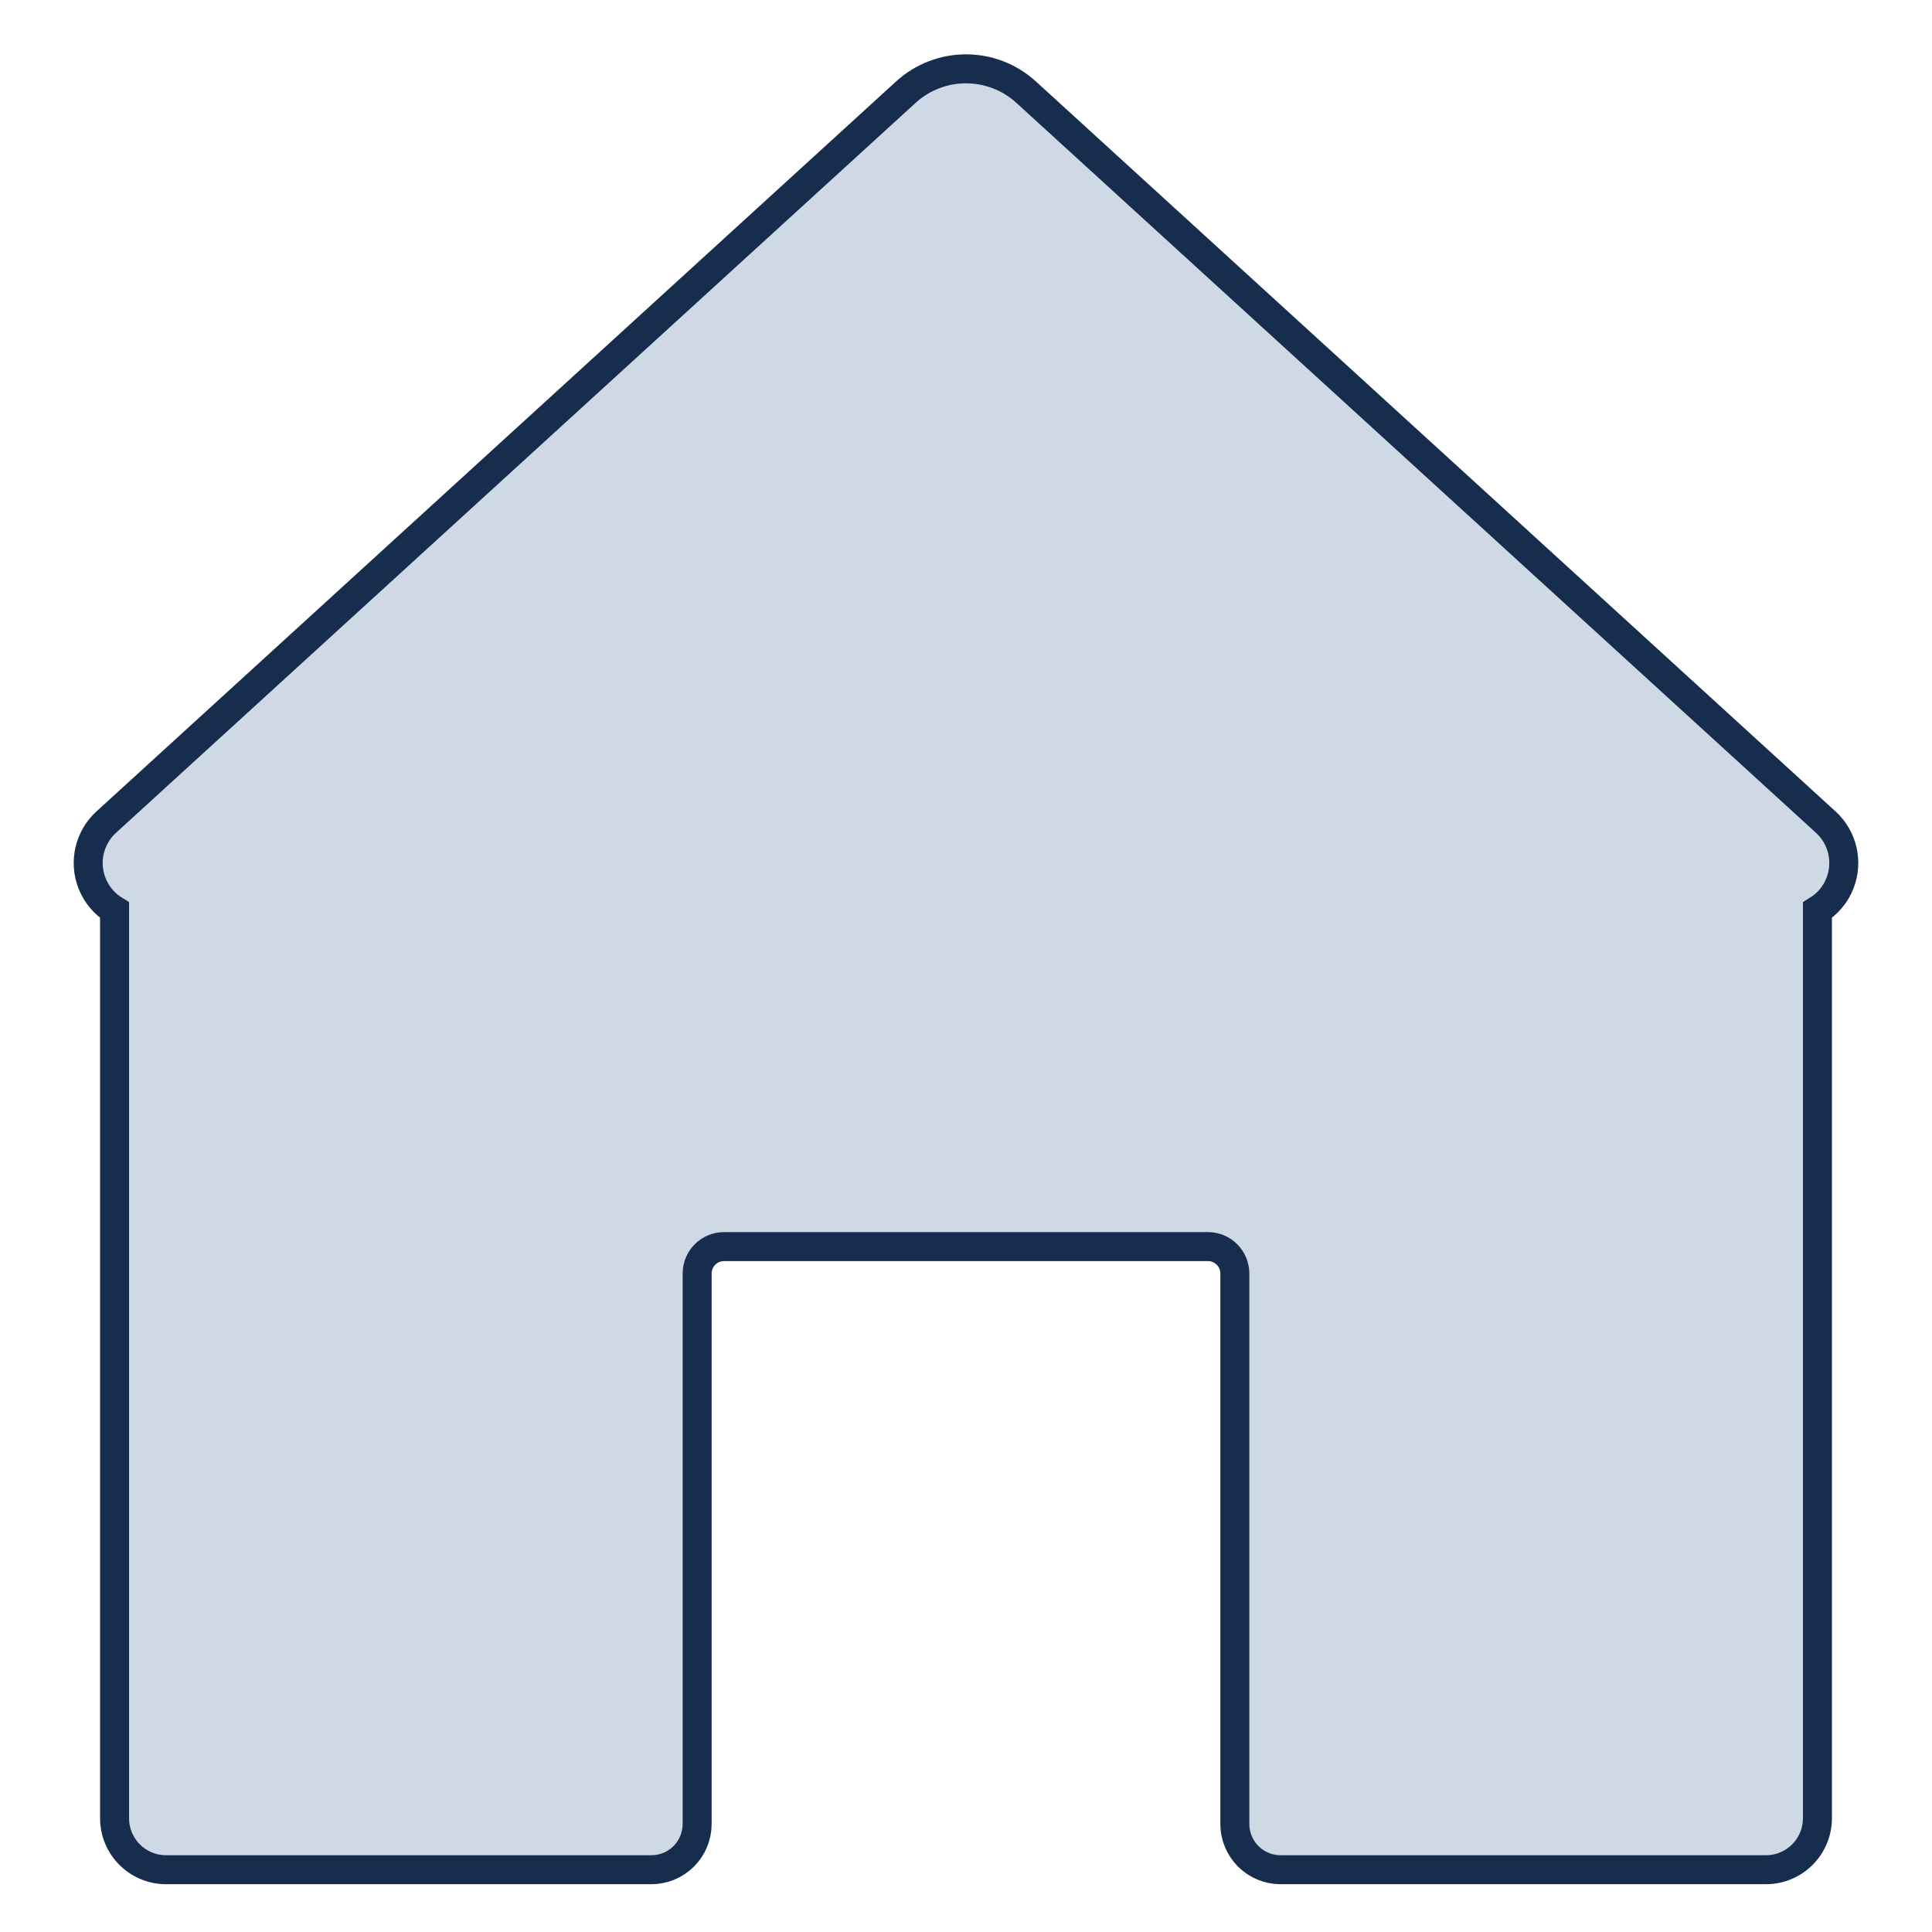 <?xml version="1.0" encoding="UTF-8"?>
<svg id="Ebene_1" data-name="Ebene 1" xmlns="http://www.w3.org/2000/svg" viewBox="0 0 2000 2000">
  <defs>
    <style>
      .cls-1 {
        fill: #cfd8e5;
        fill-rule: evenodd;
        stroke: #172d4d;
        stroke-miterlimit: 10;
        stroke-width: 30px;
      }

      .cls-2 {
        fill: none;
      }
    </style>
  </defs>
  <rect id="home-icon" class="cls-2" width="2000" height="2000"/>
  <path class="cls-1" d="m118.6,942.21c-10.44-6.42-18.79-16.16-23.42-28.11-8.56-22.06-2.68-47.11,14.8-63.06C319.56,659.72,772.17,246.54,937.72,95.41c35.27-32.2,89.28-32.2,124.55,0,165.55,151.13,618.17,564.31,827.75,755.63,17.47,15.95,23.35,41,14.79,63.06-4.63,11.95-12.98,21.69-23.42,28.11v940.04c0,29.41-23.87,53.28-53.28,53.28h-502.44c-12.56,0-24.61-4.99-33.49-13.87-8.89-8.89-13.88-20.93-13.88-33.5v-569.86c0-15.36-12.47-27.83-27.83-27.83h-500.95c-15.36,0-27.83,12.47-27.83,27.83v569.86c0,12.57-4.99,24.61-13.88,33.5-8.88,8.88-20.92,13.87-33.49,13.87H171.88c-29.4,0-53.28-23.87-53.28-53.28v-940.04Z"/>
</svg>